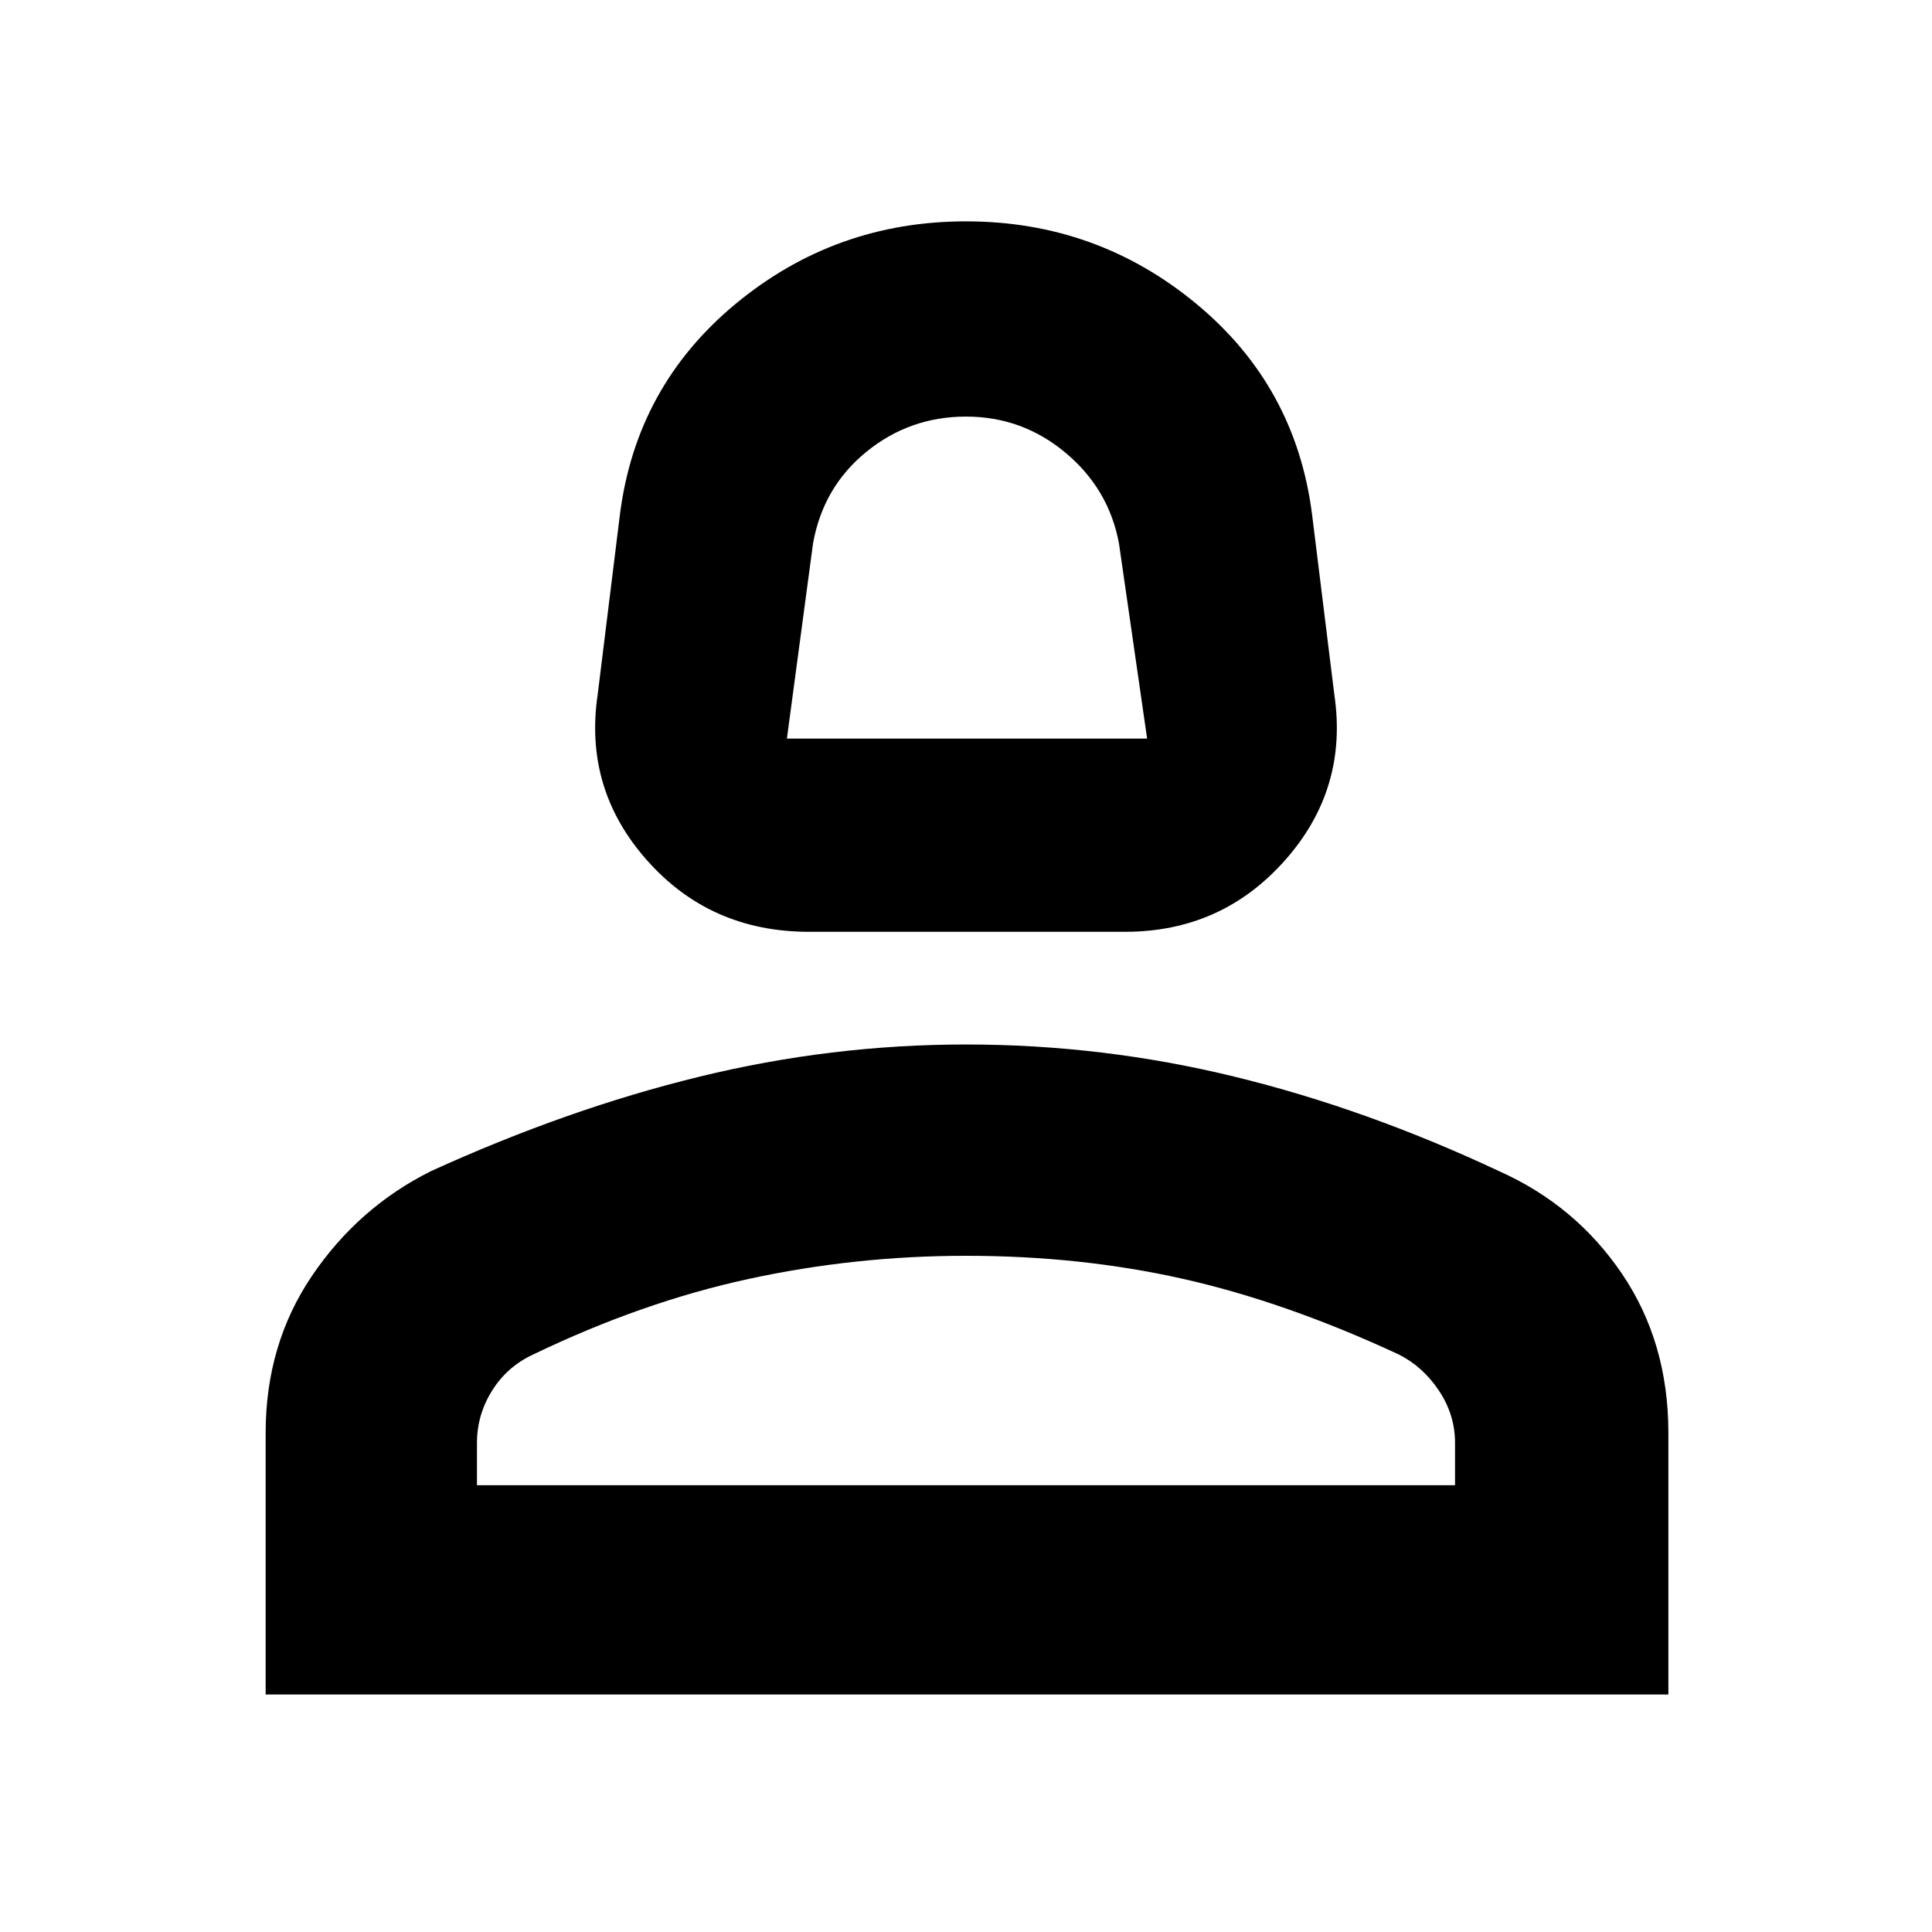 <svg xmlns="http://www.w3.org/2000/svg" height="40" width="40"><path d="M16.75 19.292q-2.042 0-3.354-1.48-1.313-1.479-1.021-3.437l.458-3.708Q13.167 8 15.229 6.292 17.292 4.583 20 4.583q2.708 0 4.771 1.709Q26.833 8 27.167 10.667l.458 3.708q.292 1.958-1.021 3.437-1.312 1.48-3.312 1.48Zm-.458-4h7.458l-.583-4.042q-.209-1.125-1.105-1.875-.895-.75-2.062-.75-1.167 0-2.062.729-.896.729-1.105 1.896ZM5.5 35.083v-5.416q0-1.834.958-3.25Q7.417 25 8.917 24.25q2.833-1.292 5.562-1.958 2.729-.667 5.521-.667 2.833 0 5.562.667 2.73.666 5.48 1.958 1.583.708 2.541 2.125.959 1.417.959 3.292v5.416Zm4.375-4.333h20.25v-.875q0-.583-.333-1.083-.334-.5-.834-.75-2.333-1.084-4.458-1.563Q22.375 26 20 26q-2.292 0-4.5.479t-4.458 1.563q-.542.25-.854.75-.313.5-.313 1.083Zm10.125 0Zm0-15.458Z"/></svg>
